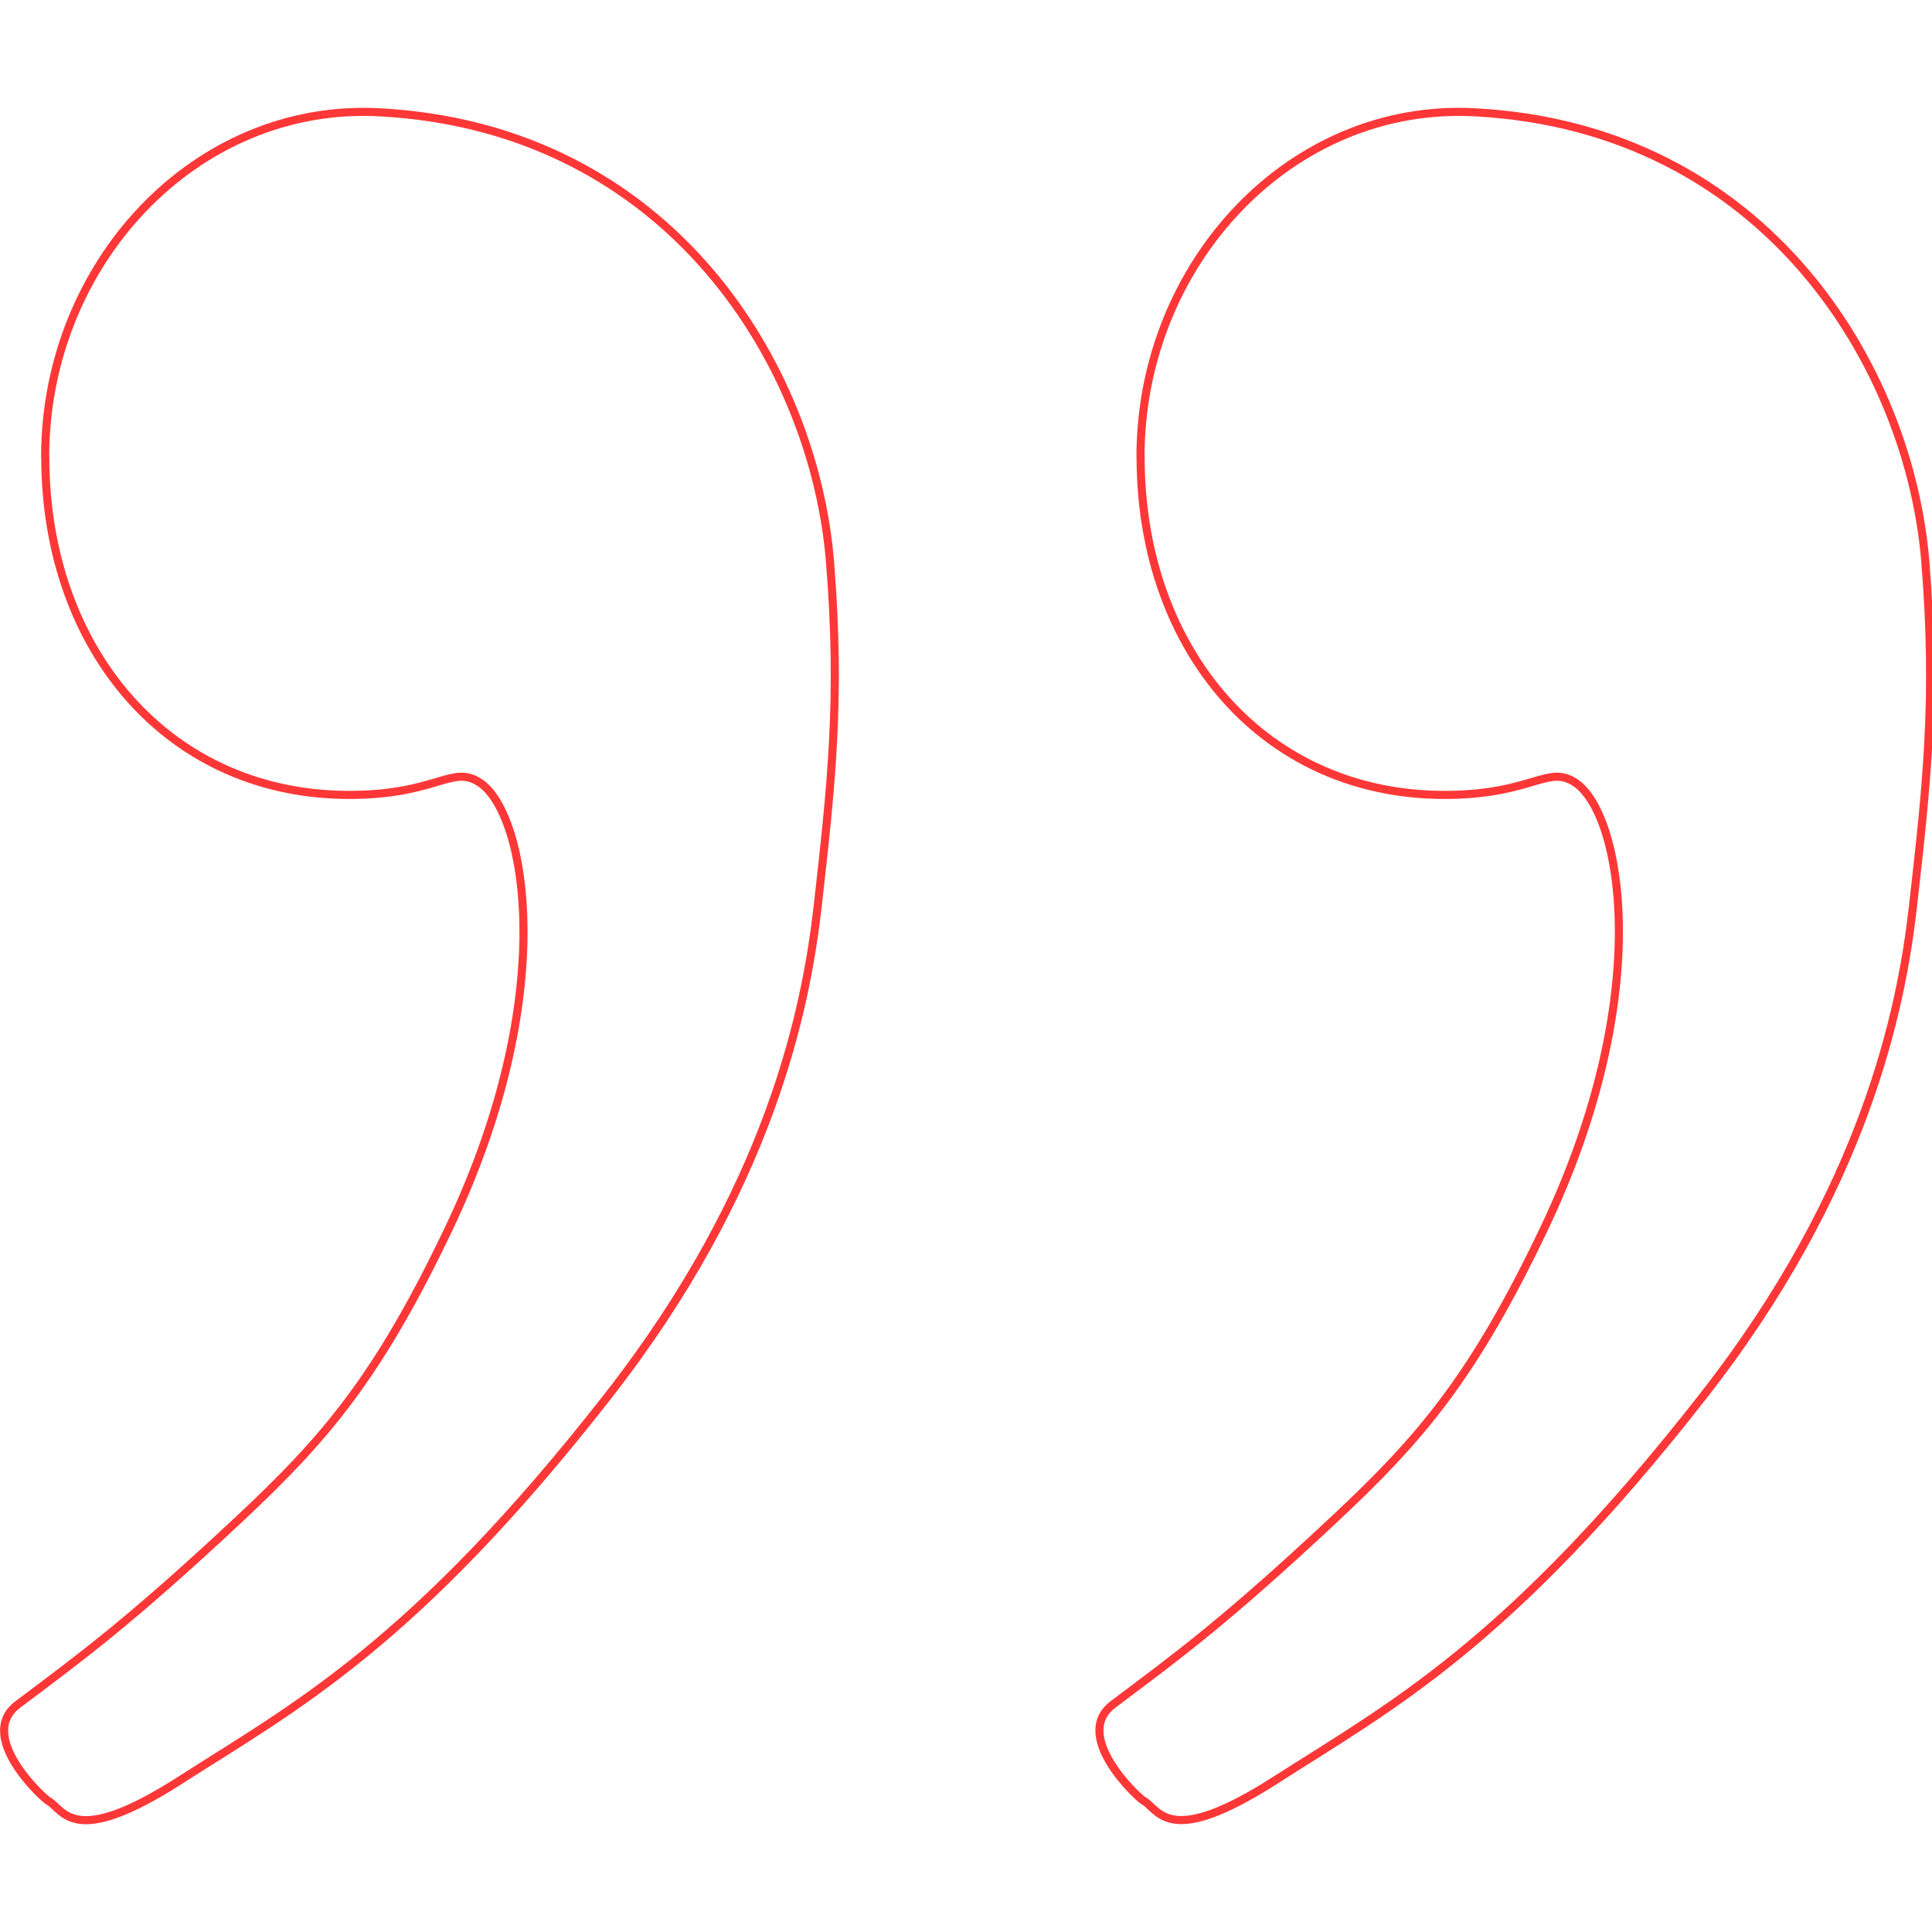 <?xml version="1.0" encoding="UTF-8" standalone="no"?>
<!-- Created with Inkscape (http://www.inkscape.org/) -->

<svg
   xmlns:dc="http://purl.org/dc/elements/1.1/"
   xmlns:cc="http://creativecommons.org/ns#"
   xmlns:rdf="http://www.w3.org/1999/02/22-rdf-syntax-ns#"
   xmlns:svg="http://www.w3.org/2000/svg"
   xmlns="http://www.w3.org/2000/svg"
   xmlns:sodipodi="http://sodipodi.sourceforge.net/DTD/sodipodi-0.dtd"
   xmlns:inkscape="http://www.inkscape.org/namespaces/inkscape"
   width="100%"
   height="100%"
   viewBox="0 0 16 16"
   version="1.1"
   id="svg8"
   sodipodi:docname="quotation-mark-close.svg"
   inkscape:version="0.92.3 (2405546, 2018-03-11)">
  <defs
     id="defs2" />
  <sodipodi:namedview
     id="base"
     pagecolor="#ffffff"
     bordercolor="#666666"
     borderopacity="1.0"
     inkscape:pageopacity="0.0"
     inkscape:pageshadow="2"
     inkscape:zoom="22.4"
     inkscape:cx="3.2757683"
     inkscape:cy="8.4830827"
     inkscape:document-units="mm"
     inkscape:current-layer="layer2"
     showgrid="false"
     inkscape:window-width="1299"
     inkscape:window-height="713"
     inkscape:window-x="67"
     inkscape:window-y="27"
     inkscape:window-maximized="1" />
  <g
     inkscape:groupmode="layer"
     id="layer2"
     inkscape:label="Layer 2">
    <path
       id="path870"
       style="opacity:1;fill:none;fill-opacity:0.769;stroke:#ff0000;stroke-width:0.067;stroke-linecap:round;stroke-linejoin:round;stroke-miterlimit:4;stroke-dasharray:none;stroke-dashoffset:0;stroke-opacity:0.784;paint-order:markers fill stroke"
       d="m 9.445,3.785 c 0,-1.6 1.242,-2.937 2.77,-2.855 2.416,0.129 3.6,2.115 3.73,3.725 0.092,1.139 0.009,1.861 -0.102,2.847 -0.097,0.86 -0.399,2.348 -1.739,4.061 -1.613,2.064 -2.598,2.574 -3.544,3.181 -0.887,0.568 -0.958,0.244 -1.088,0.17 -0.052,-0.029 -0.598,-0.541 -0.254,-0.799 0.527,-0.396 0.923,-0.682 1.834,-1.535 0.712,-0.666 1.15,-1.177 1.735,-2.404 0.924,-1.94 0.642,-3.437 0.261,-3.693 -0.227,-0.153 -0.348,0.09 -1.043,0.1 -1.53,0.022 -2.559,-1.198 -2.559,-2.798 z m -9.071,0 c 0,-1.6 1.242,-2.937 2.77,-2.855 C 5.561,1.06 6.745,3.045 6.874,4.655 6.966,5.794 6.883,6.517 6.772,7.503 6.675,8.362 6.373,9.85 5.033,11.564 c -1.613,2.064 -2.598,2.574 -3.544,3.181 -0.887,0.568 -0.958,0.244 -1.088,0.17 -0.052,-0.029 -0.598,-0.541 -0.254,-0.799 C 0.674,13.72 1.07,13.433 1.981,12.581 2.693,11.915 3.131,11.404 3.716,10.176 4.64,8.237 4.357,6.74 3.976,6.483 3.749,6.33 3.629,6.573 2.934,6.583 1.404,6.605 0.375,5.385 0.375,3.785 Z" />
  </g>
</svg>
